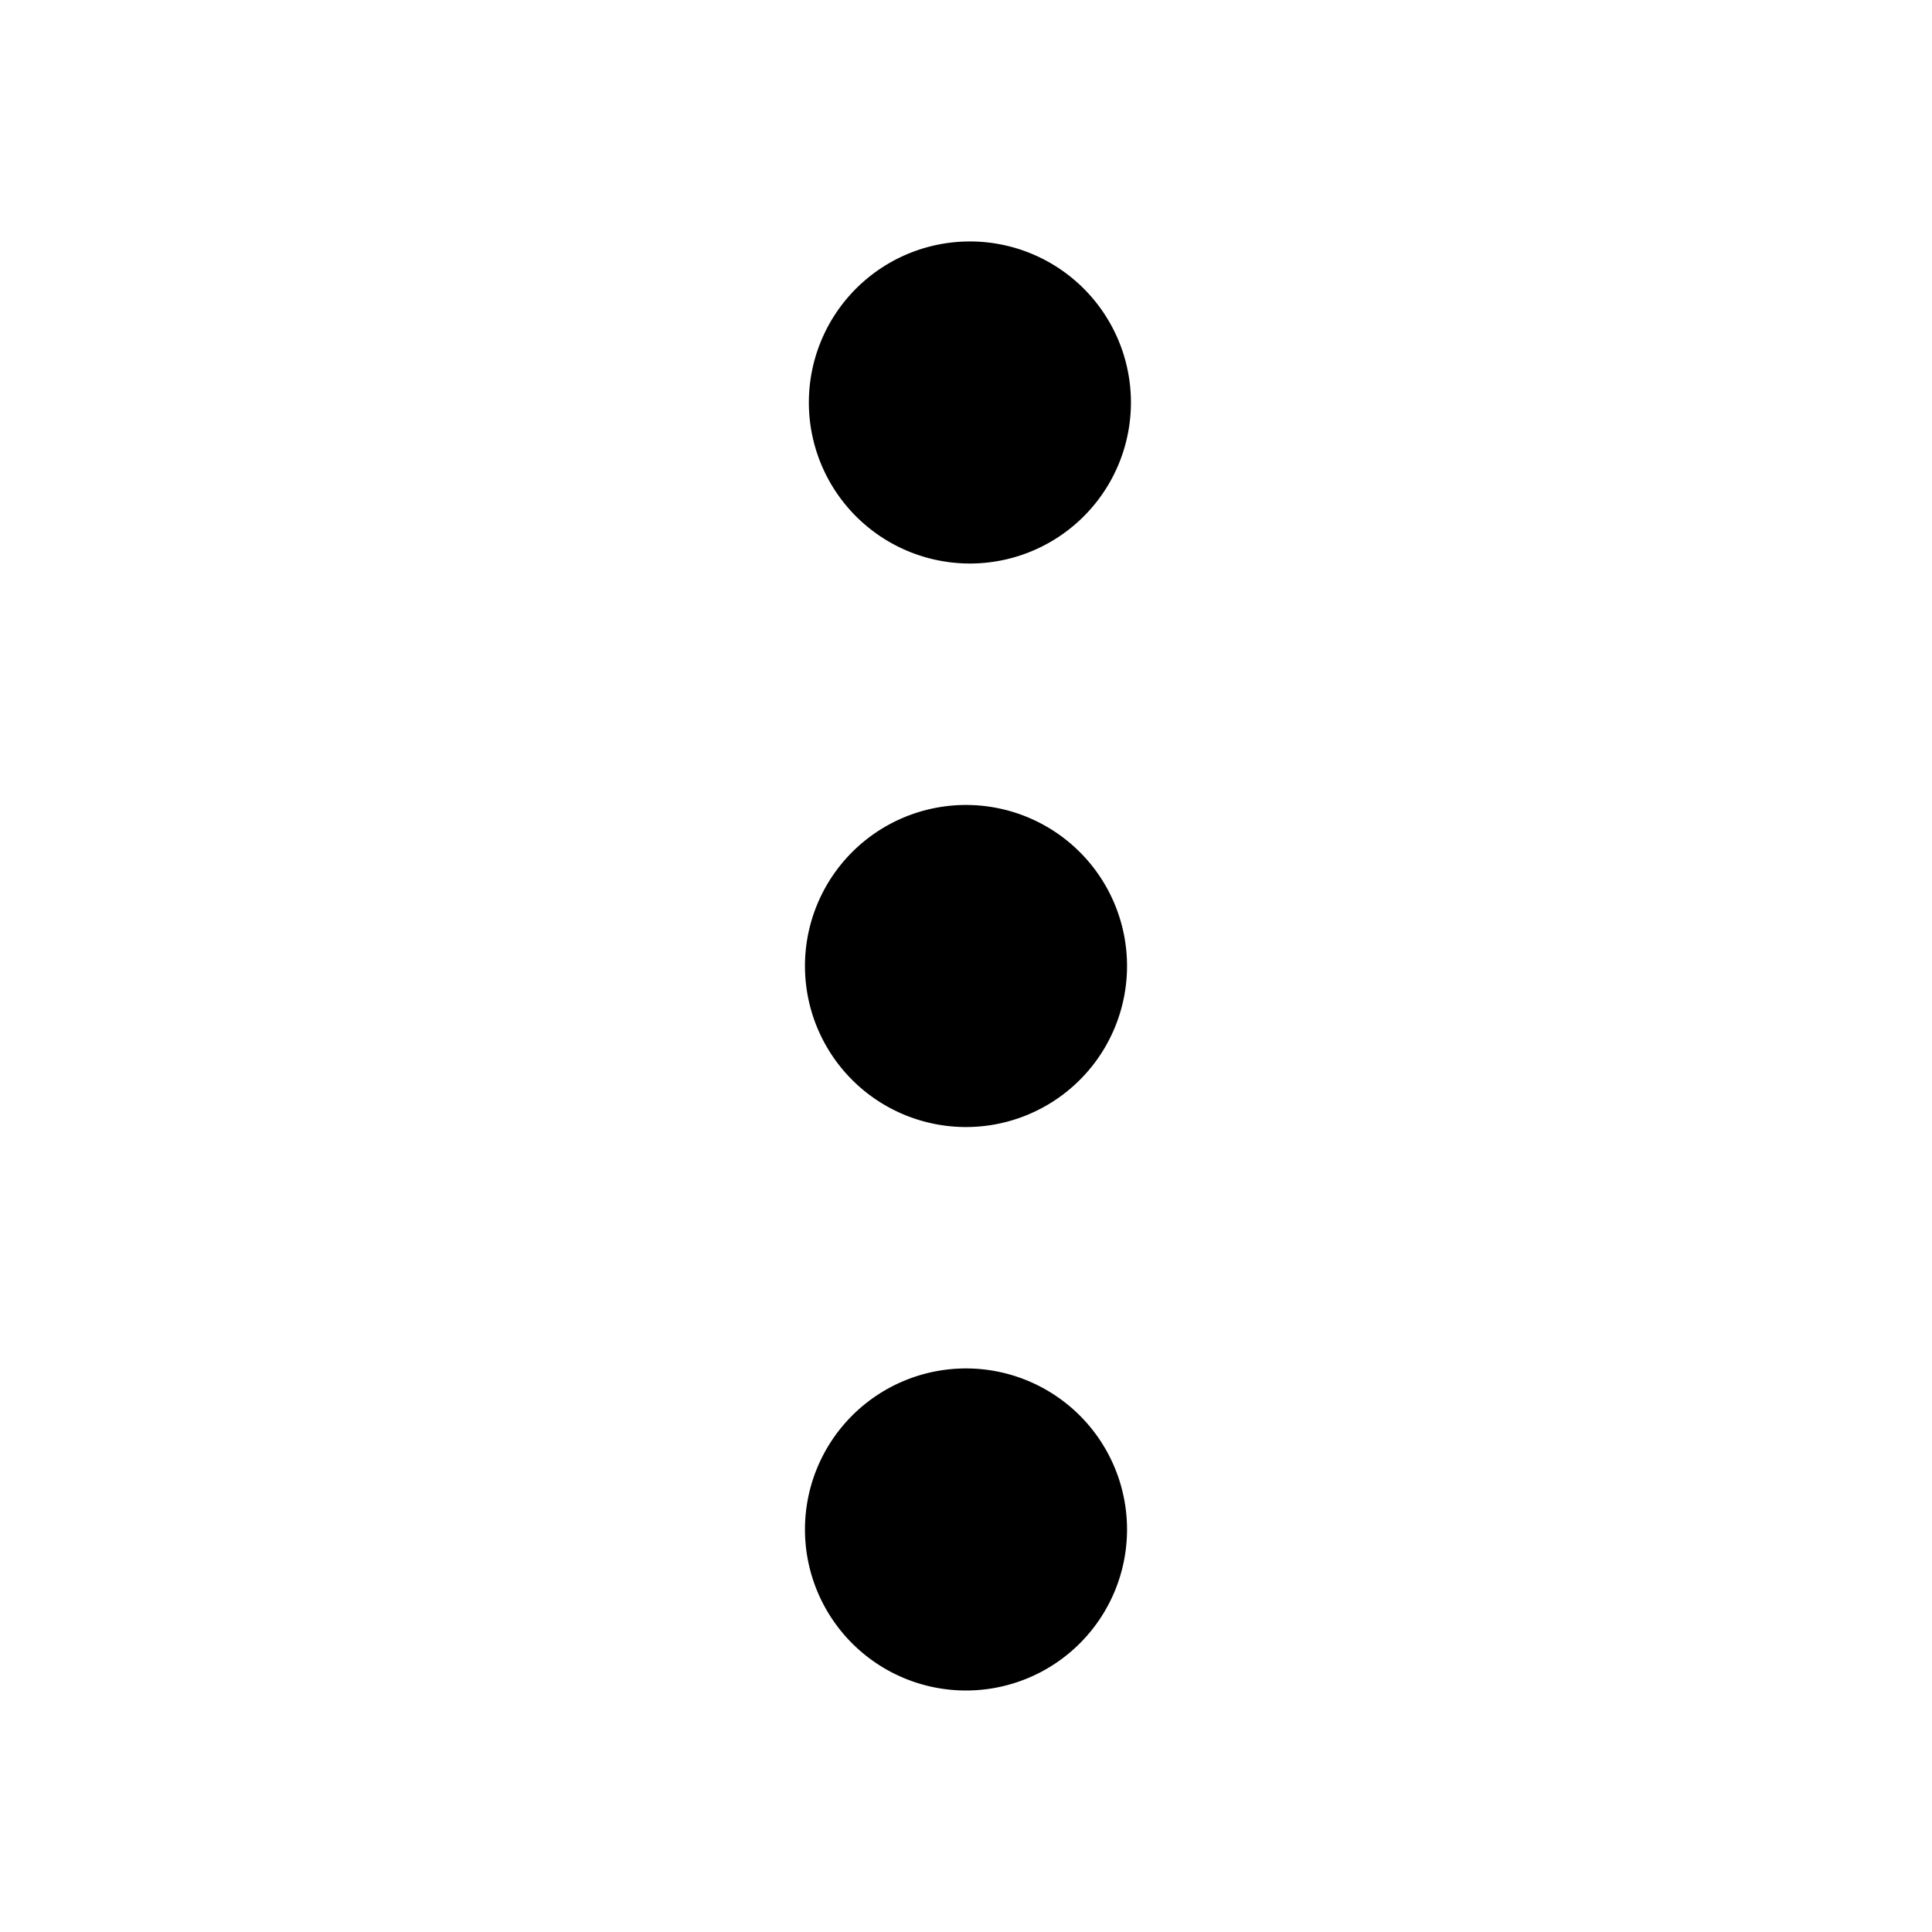 <svg t="1652439036508" viewBox="0 0 1024 1024" version="1.1" xmlns="http://www.w3.org/2000/svg" p-id="3888" width="16" height="16"><path d="M512 298.65a85.35 85.35 0 1 0 0-170.65 85.35 85.35 0 0 0 0 170.65z" p-id="3889"></path><path d="M512 512m-85.35 0a85.35 85.35 0 1 0 170.701 0 85.35 85.35 0 1 0-170.701 0Z" p-id="3890"></path><path d="M512 896a85.35 85.35 0 1 0 0-170.701 85.35 85.35 0 0 0 0 170.701z" p-id="3891"></path></svg>